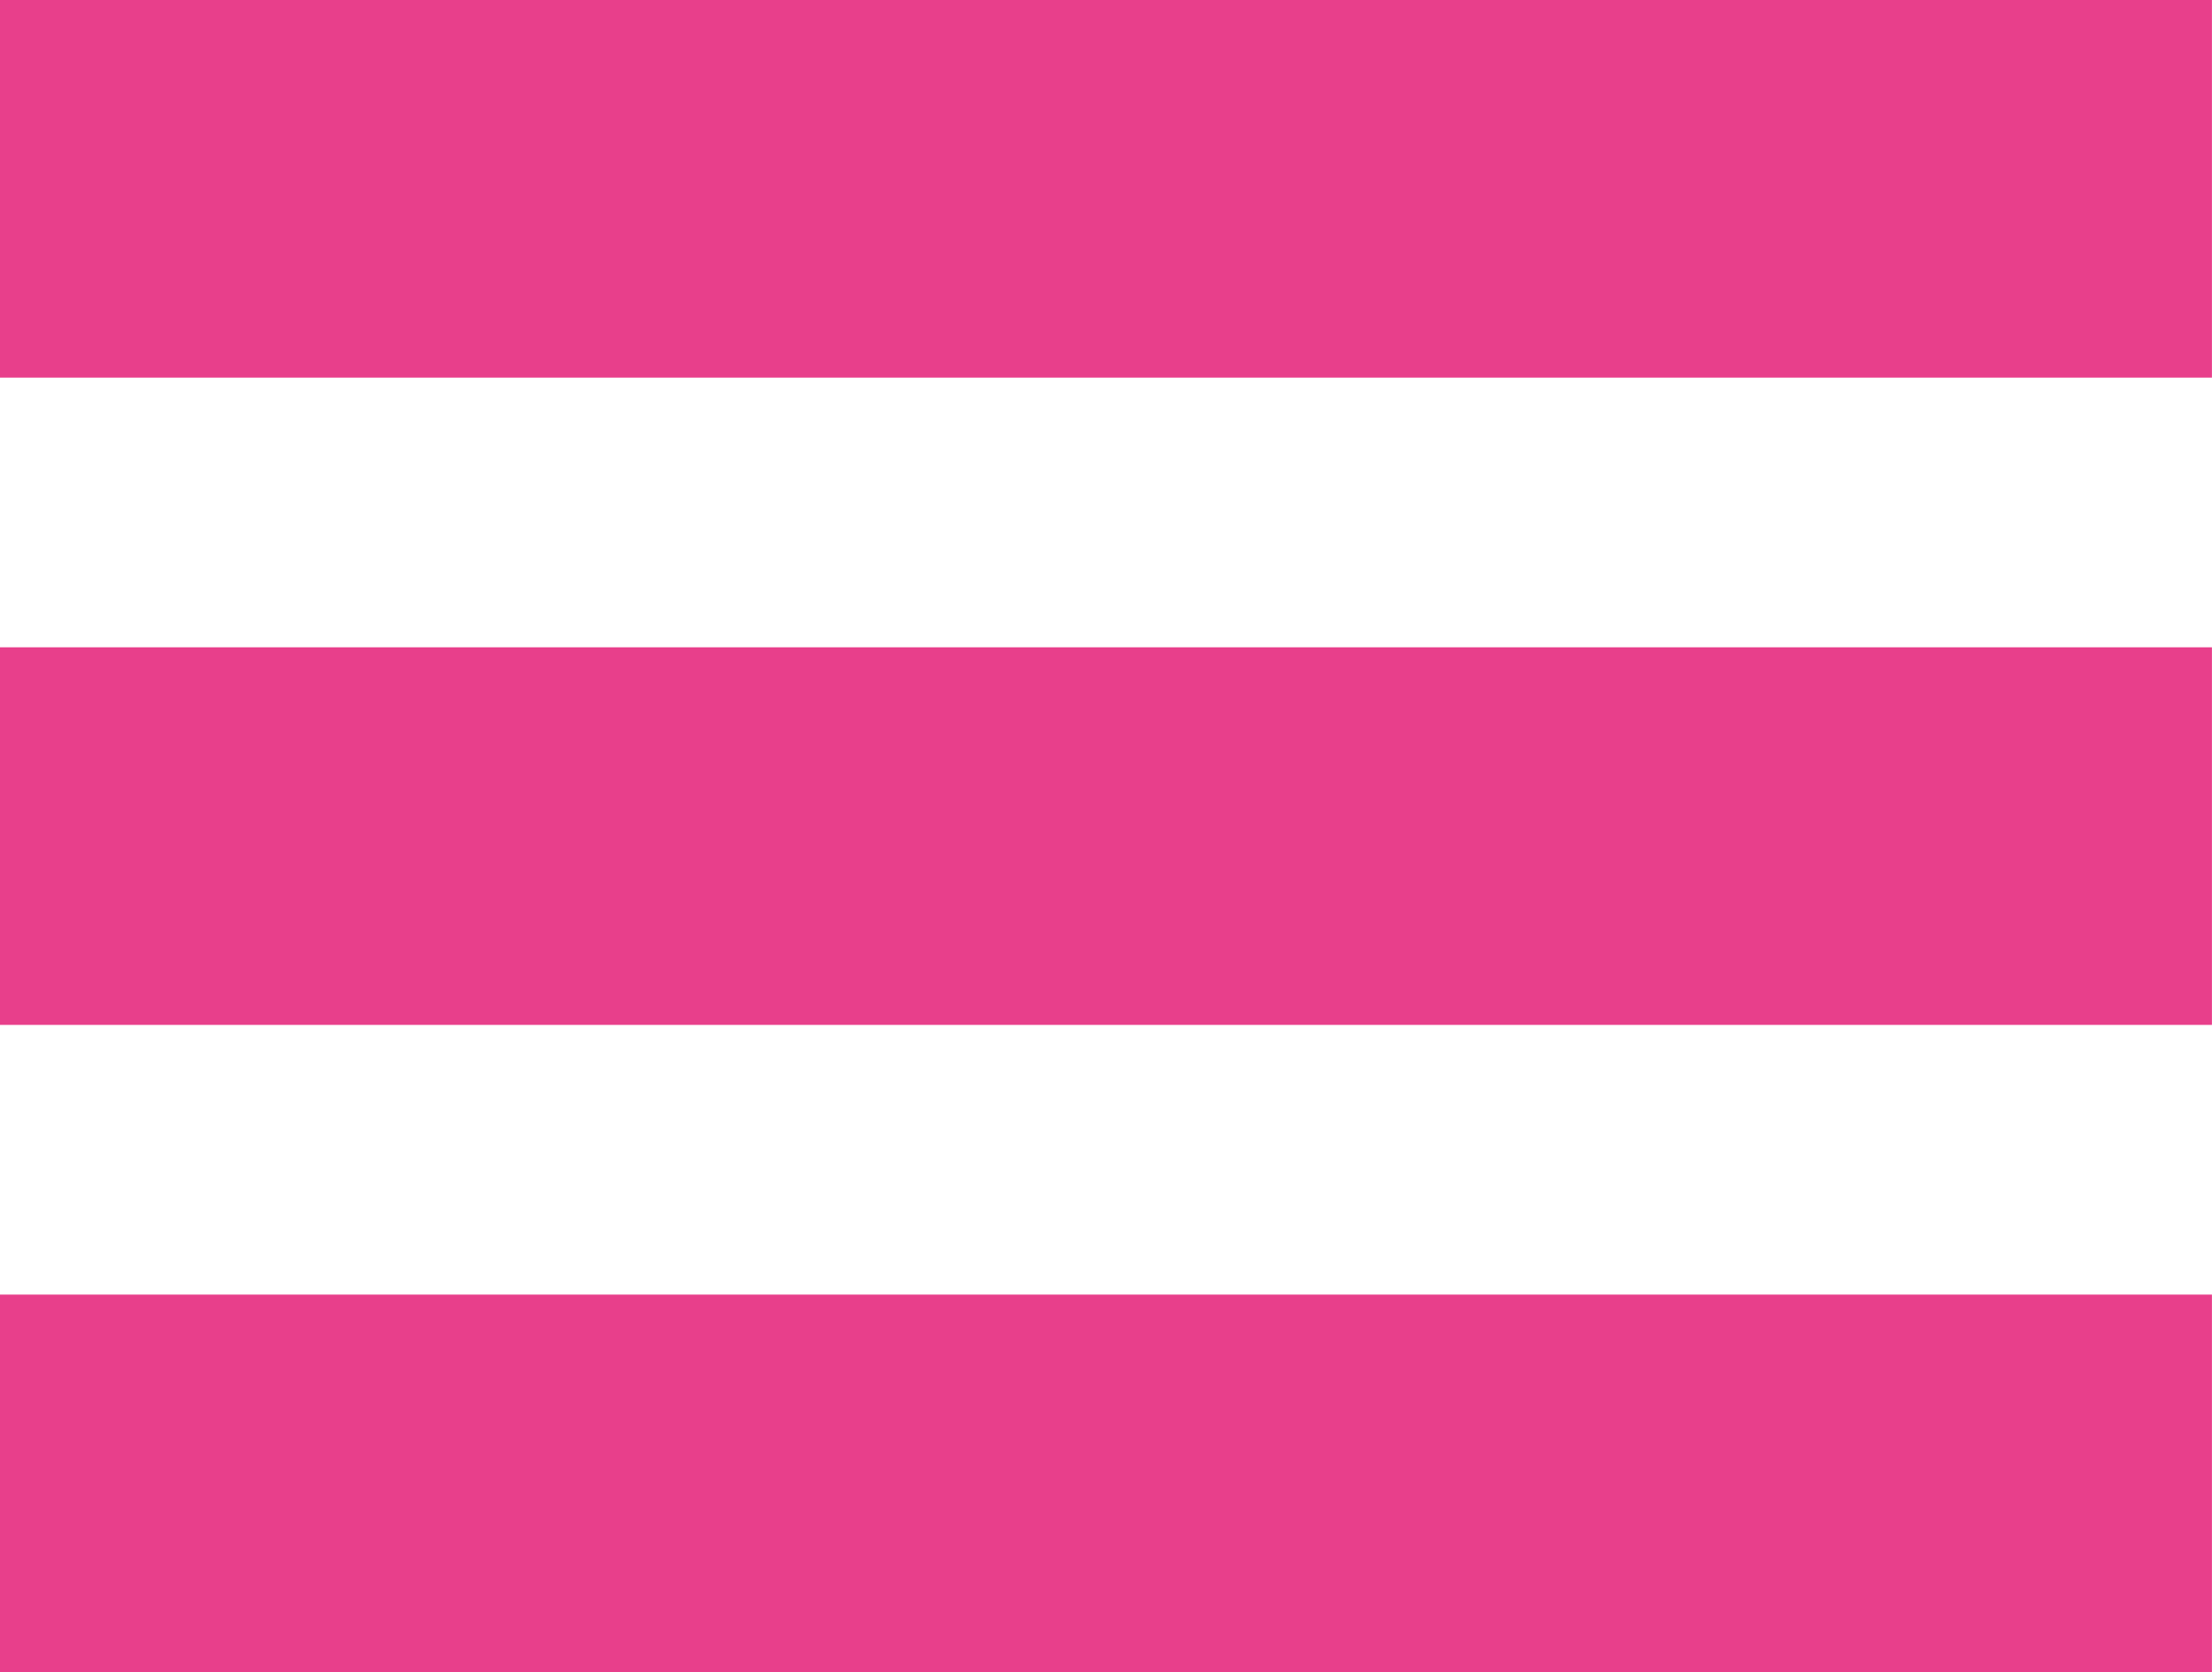 <svg xmlns="http://www.w3.org/2000/svg" width="35.049" height="26.5" viewBox="0 0 35.049 26.5">
  <g id="Group_230" data-name="Group 230" transform="translate(-140 -1127)">
    <rect id="Rectangle_91" data-name="Rectangle 91" width="35.048" height="5.984" transform="translate(140 1127)" fill="#e83f8b"/>
    <rect id="Rectangle_92" data-name="Rectangle 92" width="35.048" height="5.984" transform="translate(140 1137.258)" fill="#e83f8b"/>
    <rect id="Rectangle_93" data-name="Rectangle 93" width="35.048" height="5.984" transform="translate(140 1147.516)" fill="#e83f8b"/>
  </g>
</svg>
